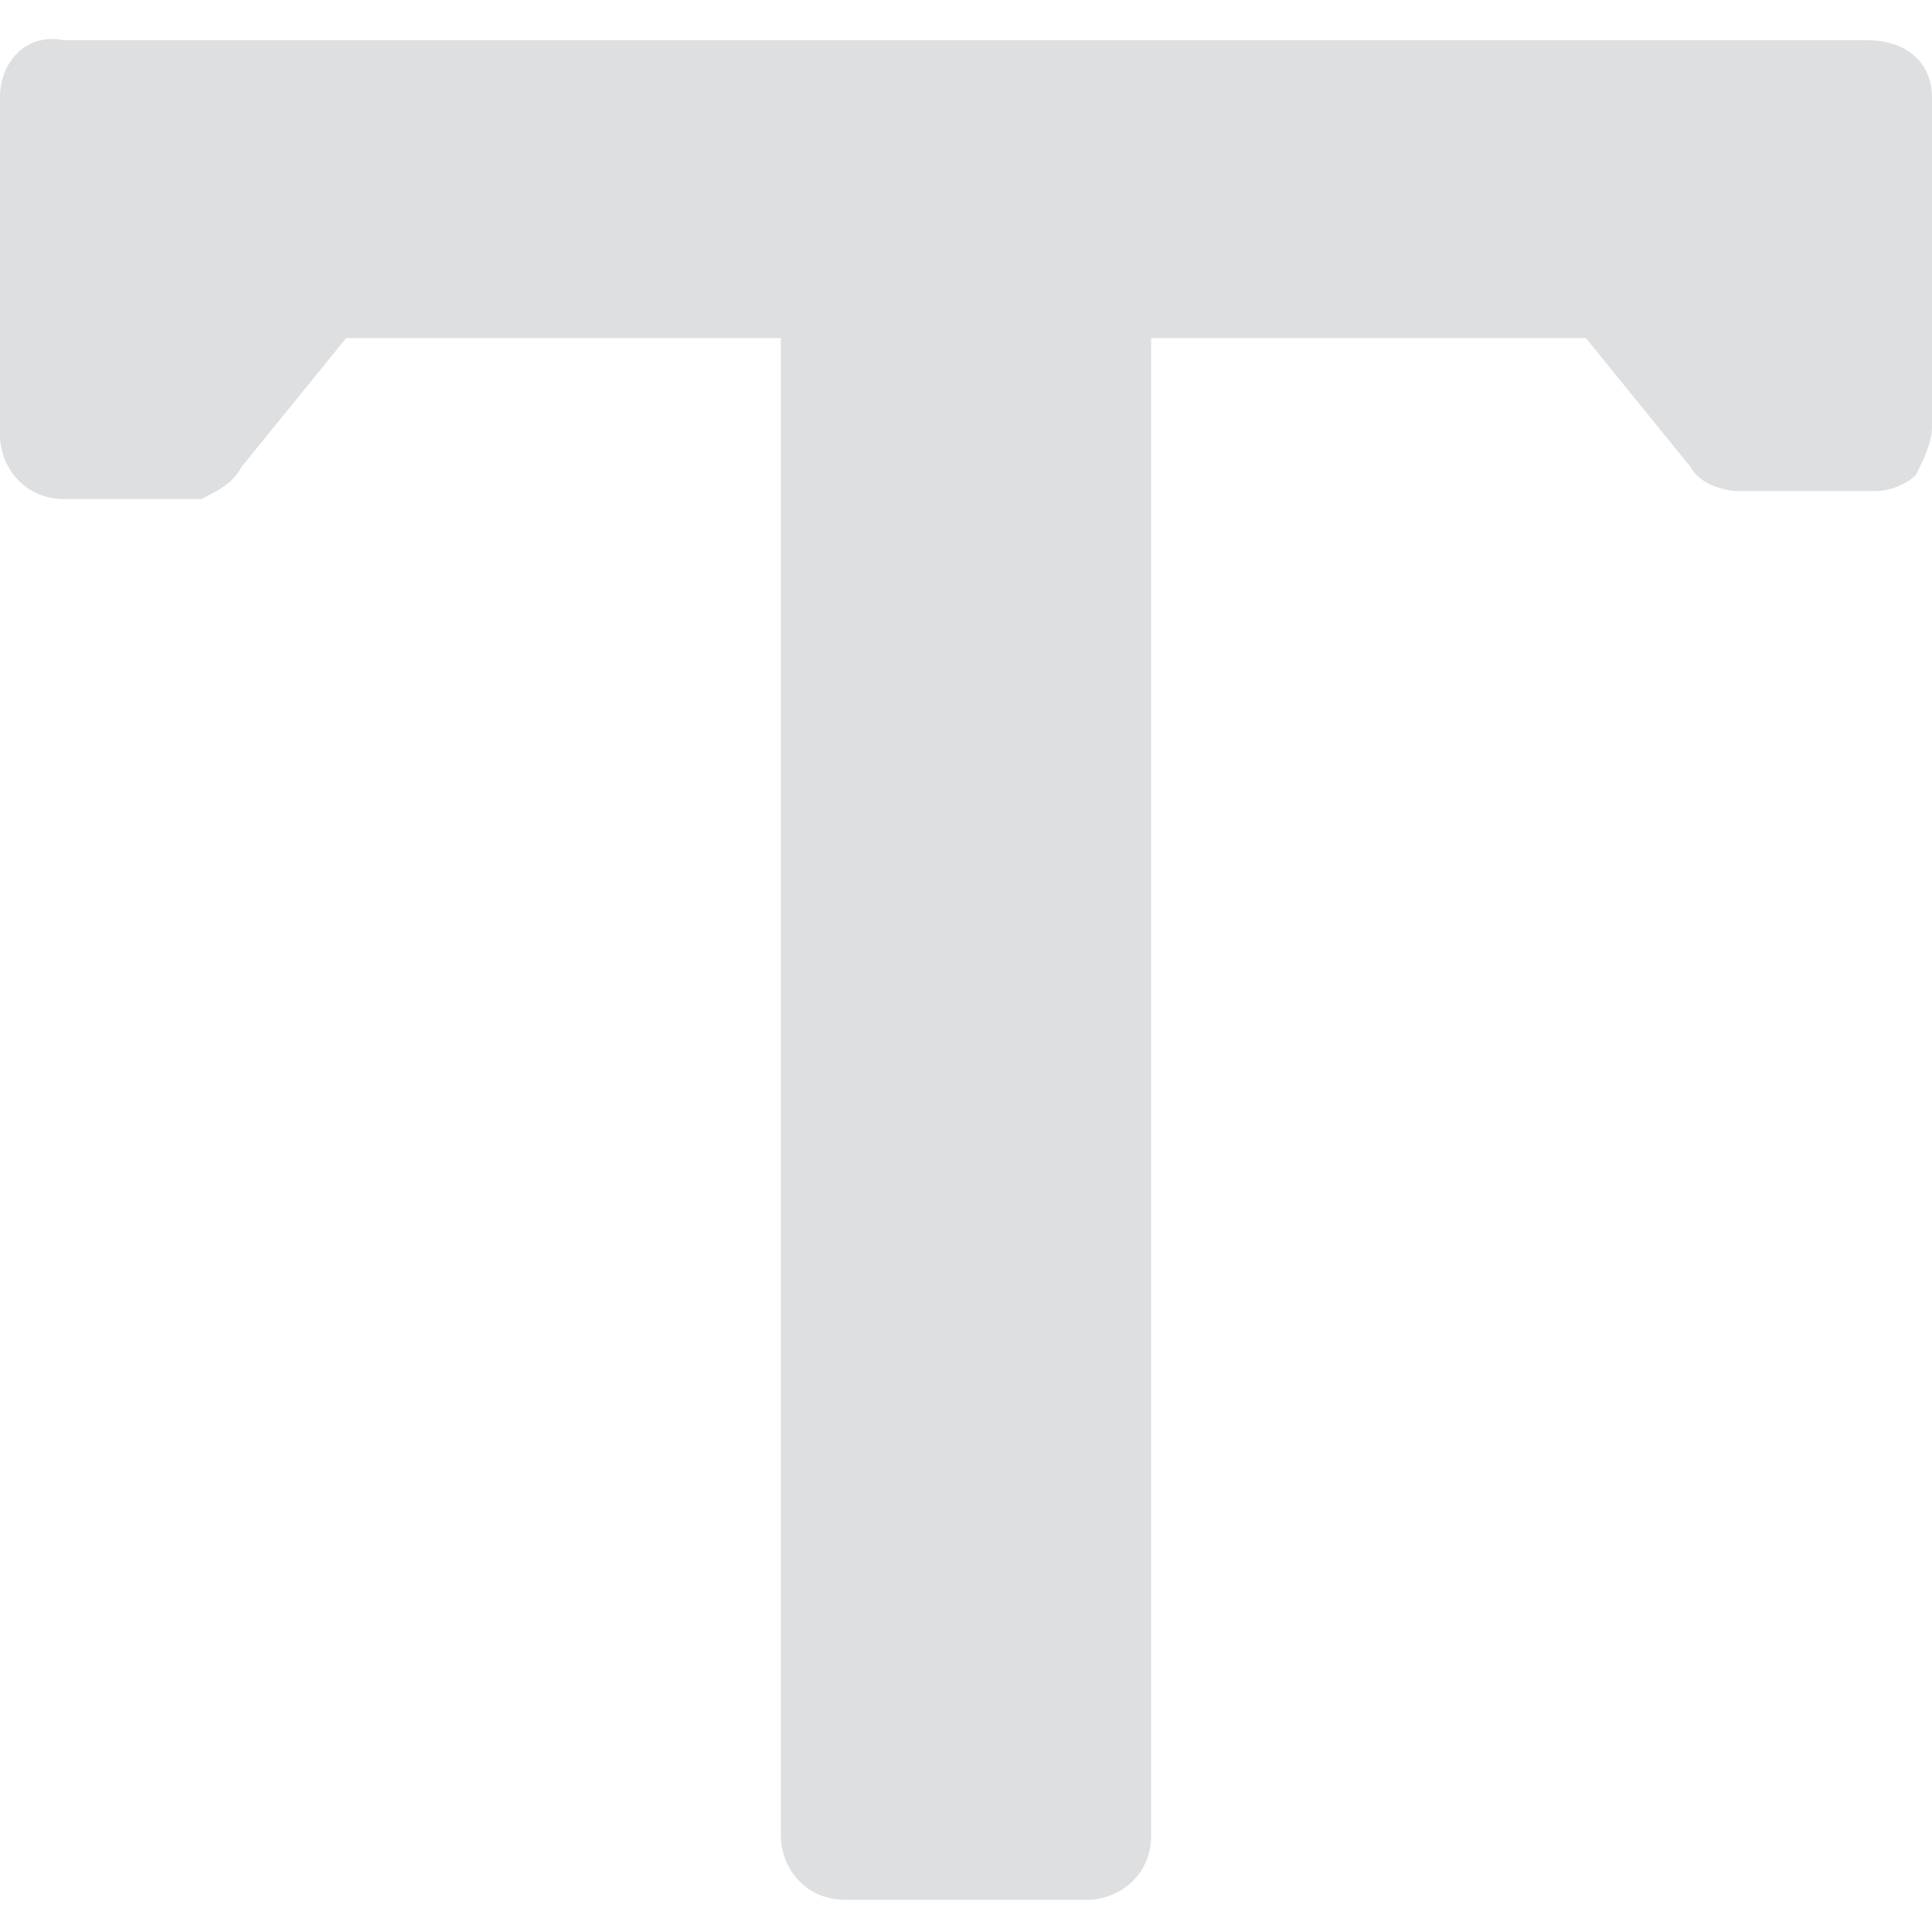 <?xml version="1.0" encoding="utf-8"?>
<!-- Generator: Adobe Illustrator 21.1.0, SVG Export Plug-In . SVG Version: 6.00 Build 0)  -->
<svg version="1.1" id="圖層_1" xmlns="http://www.w3.org/2000/svg" xmlns:xlink="http://www.w3.org/1999/xlink" x="0px" y="0px"
	 viewBox="0 0 24 24" style="enable-background:new 0 0 24 24;" xml:space="preserve">
<style type="text/css">
	.st0{fill:#DDDFE1;}
</style>
<g>
	<g>
		<path class="st0" d="M24,1.2c0-0.4-0.3-0.7-0.8-0.7H0.8C0.3,0.4,0,0.8,0,1.2v4.2c0,0.4,0.3,0.8,0.8,0.8h1.7C2.7,6.1,2.9,6,3,5.8
			l1.3-1.6h5.4v18.6c0,0.4,0.3,0.8,0.8,0.8h3c0.4,0,0.8-0.3,0.8-0.8V4.2h5.4L21,5.8c0.1,0.2,0.4,0.3,0.6,0.3h1.7
			c0.2,0,0.4-0.1,0.5-0.2C23.9,5.7,24,5.5,24,5.3L24,1.2z"/>
	</g>
</g>
</svg>
